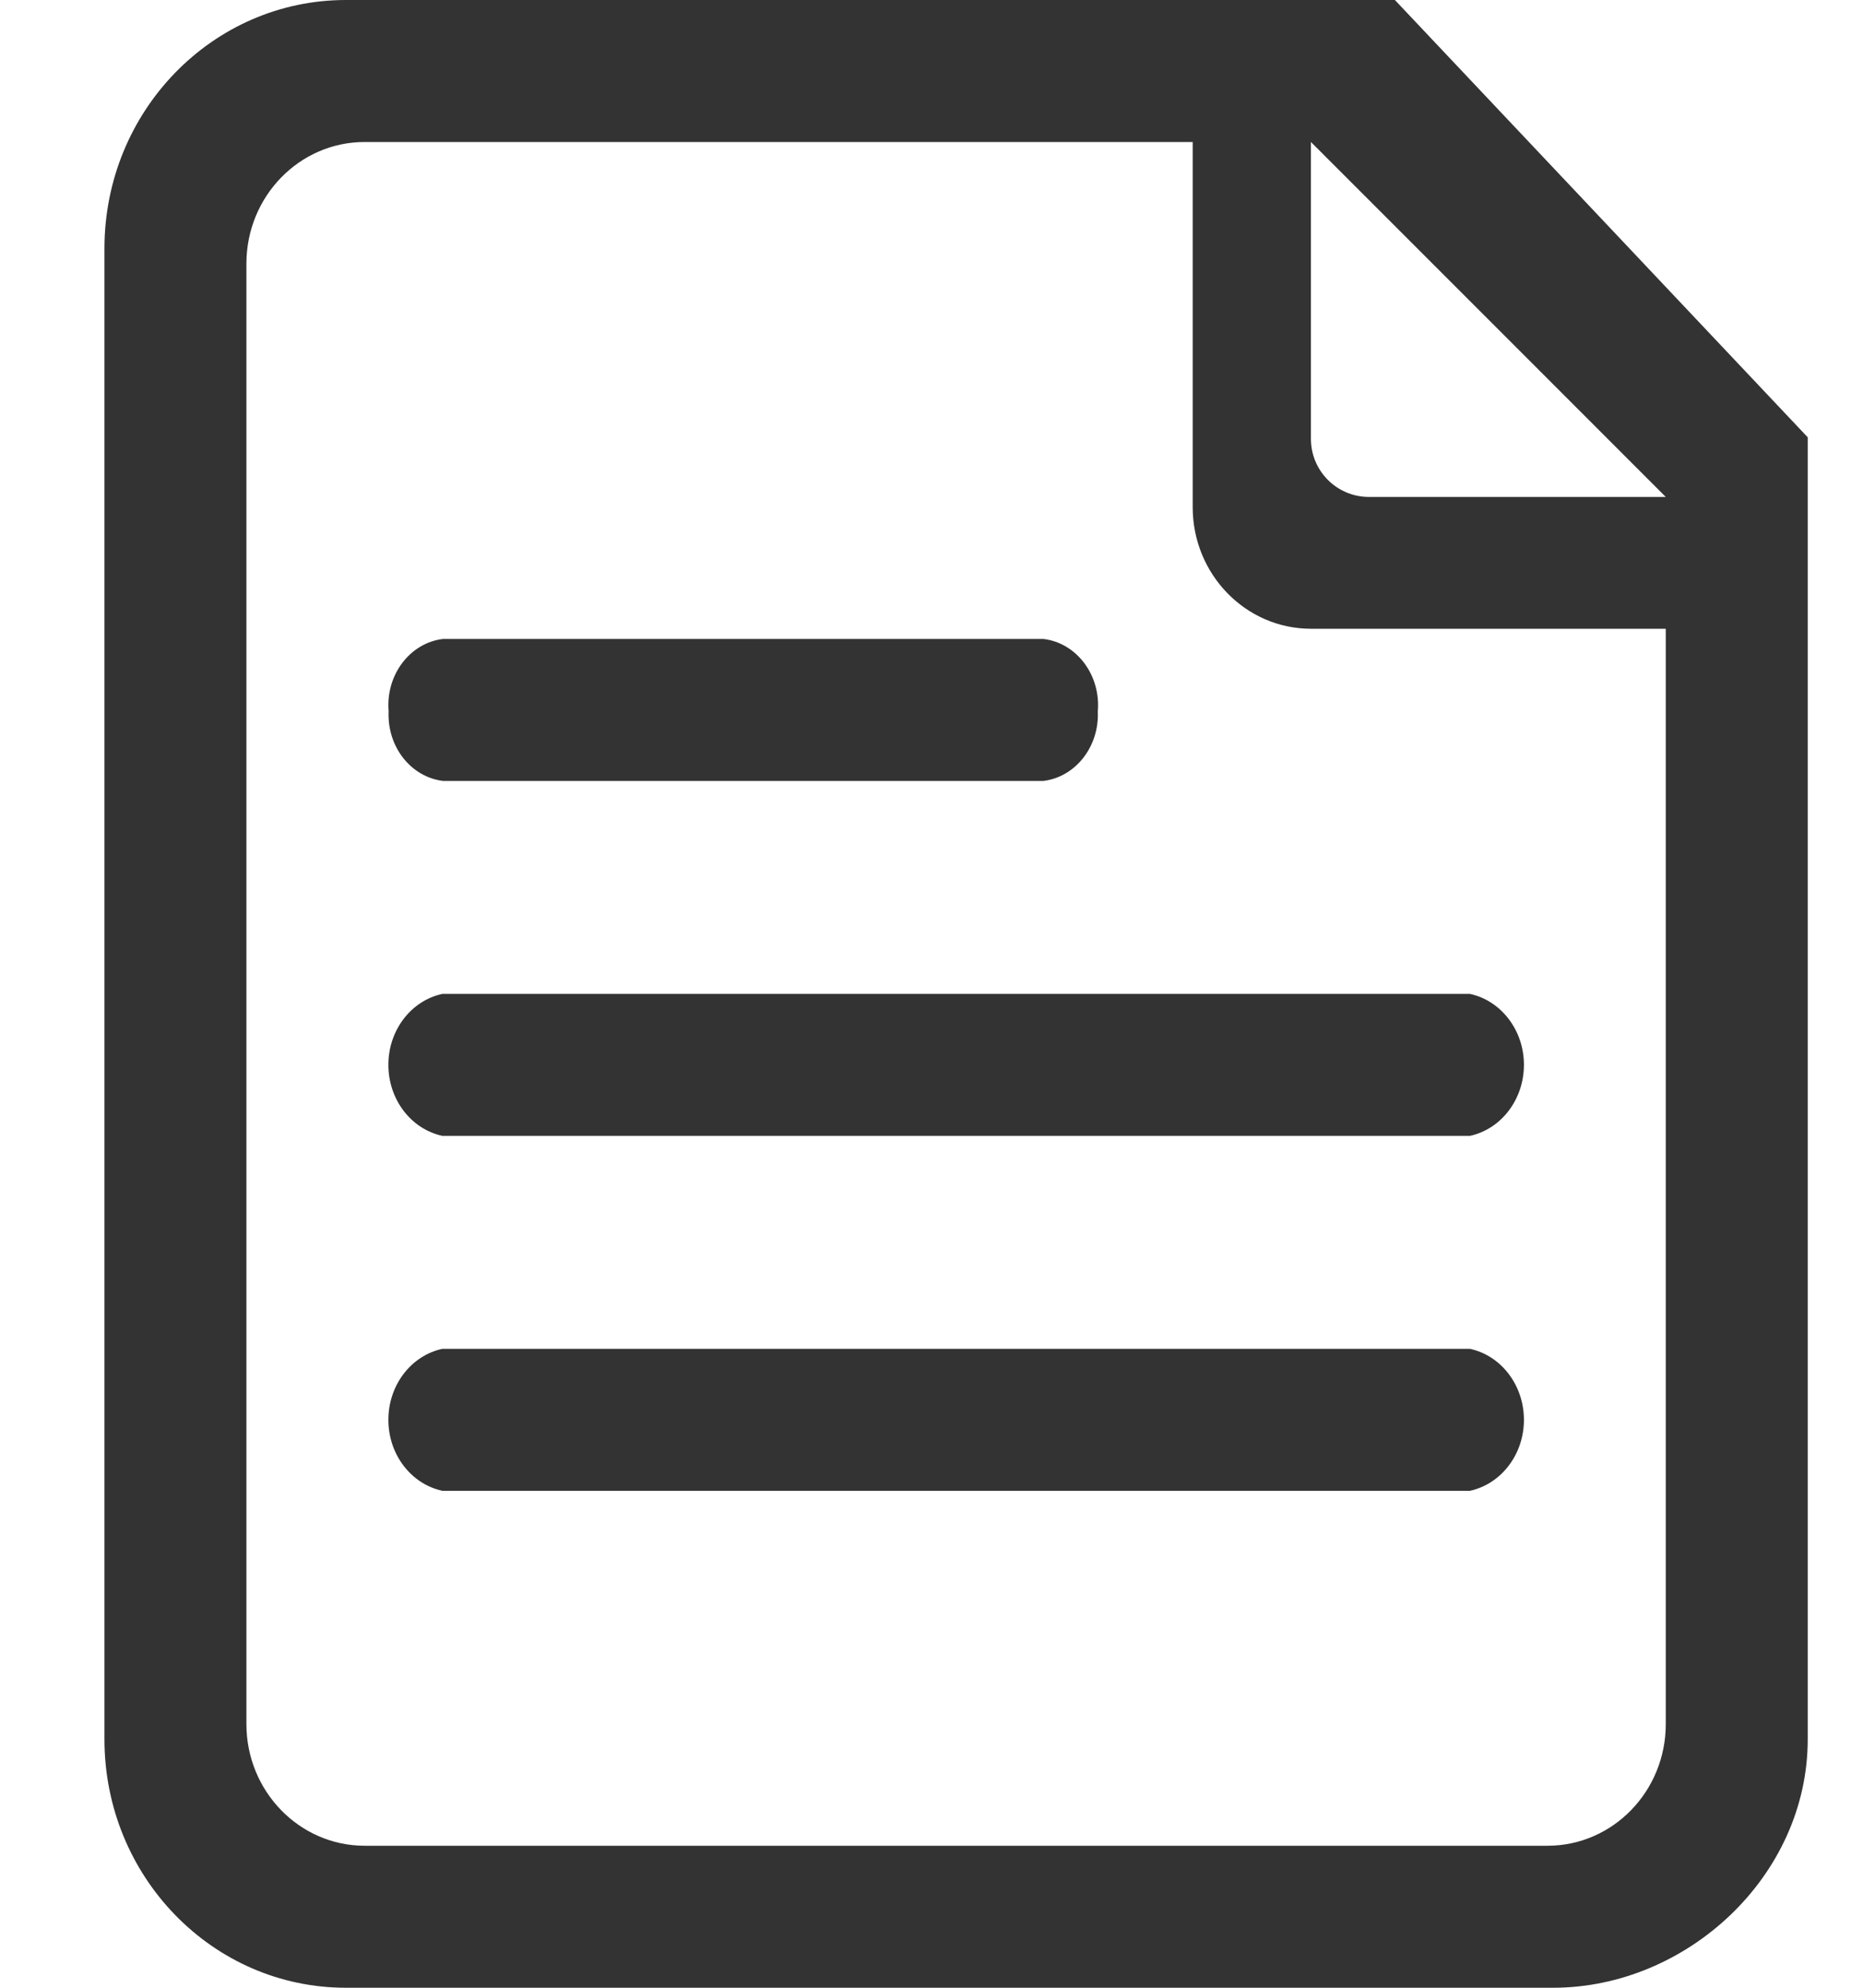 <?xml version="1.0" encoding="UTF-8"?>
<svg width="15px" height="16px" viewBox="0 0 15 16" version="1.1" xmlns="http://www.w3.org/2000/svg" xmlns:xlink="http://www.w3.org/1999/xlink">
    <title>符号-文档</title>
    <g id="页面-1" stroke="none" stroke-width="1" fill="none" fill-rule="evenodd">
        <g id="icon" transform="translate(-59, -18)" fill="#333333" fill-rule="nonzero">
            <g id="符号-文档" transform="translate(59.841, 18)">
                <path d="M1.944,0 C0.87,0 0,0.895 0,2 L0,14 C0,15.105 0.87,16 1.944,16 L11.664,16 C12.737,16 13.714,15.105 13.714,14 L13.714,3.52 L10.39,0 L1.944,0 Z M9.714,1.143 L12.571,4 L10.181,4 C9.923,4 9.714,3.791 9.714,3.533 L9.714,1.143 L9.714,1.143 Z M11.619,14.857 L2.095,14.857 C1.57,14.857 1.143,14.418 1.143,13.878 L1.143,2.122 C1.143,1.582 1.569,1.143 2.095,1.143 L8.762,1.143 L8.762,4.082 C8.762,4.623 9.189,5.061 9.714,5.061 L12.571,5.061 L12.571,13.878 C12.571,14.418 12.145,14.857 11.619,14.857 Z M7.559,6.286 L2.727,6.286 C2.467,6.255 2.275,6.01 2.288,5.726 C2.263,5.434 2.459,5.174 2.727,5.143 L7.559,5.143 C7.827,5.174 8.023,5.434 7.998,5.726 C8.011,6.01 7.818,6.255 7.559,6.286 L7.559,6.286 Z M10.993,9.143 L2.721,9.143 C2.467,9.088 2.286,8.849 2.286,8.571 C2.286,8.294 2.467,8.055 2.721,8 L10.994,8 C11.247,8.055 11.429,8.294 11.429,8.571 C11.429,8.849 11.247,9.088 10.994,9.143 L10.993,9.143 Z M10.993,12 L2.721,12 C2.467,11.945 2.286,11.706 2.286,11.429 C2.286,11.151 2.467,10.912 2.721,10.857 L10.994,10.857 C11.247,10.912 11.429,11.151 11.429,11.429 C11.429,11.706 11.247,11.945 10.994,12 L10.993,12 Z" id="形状"></path>
            </g>
        </g>
    </g>
</svg>